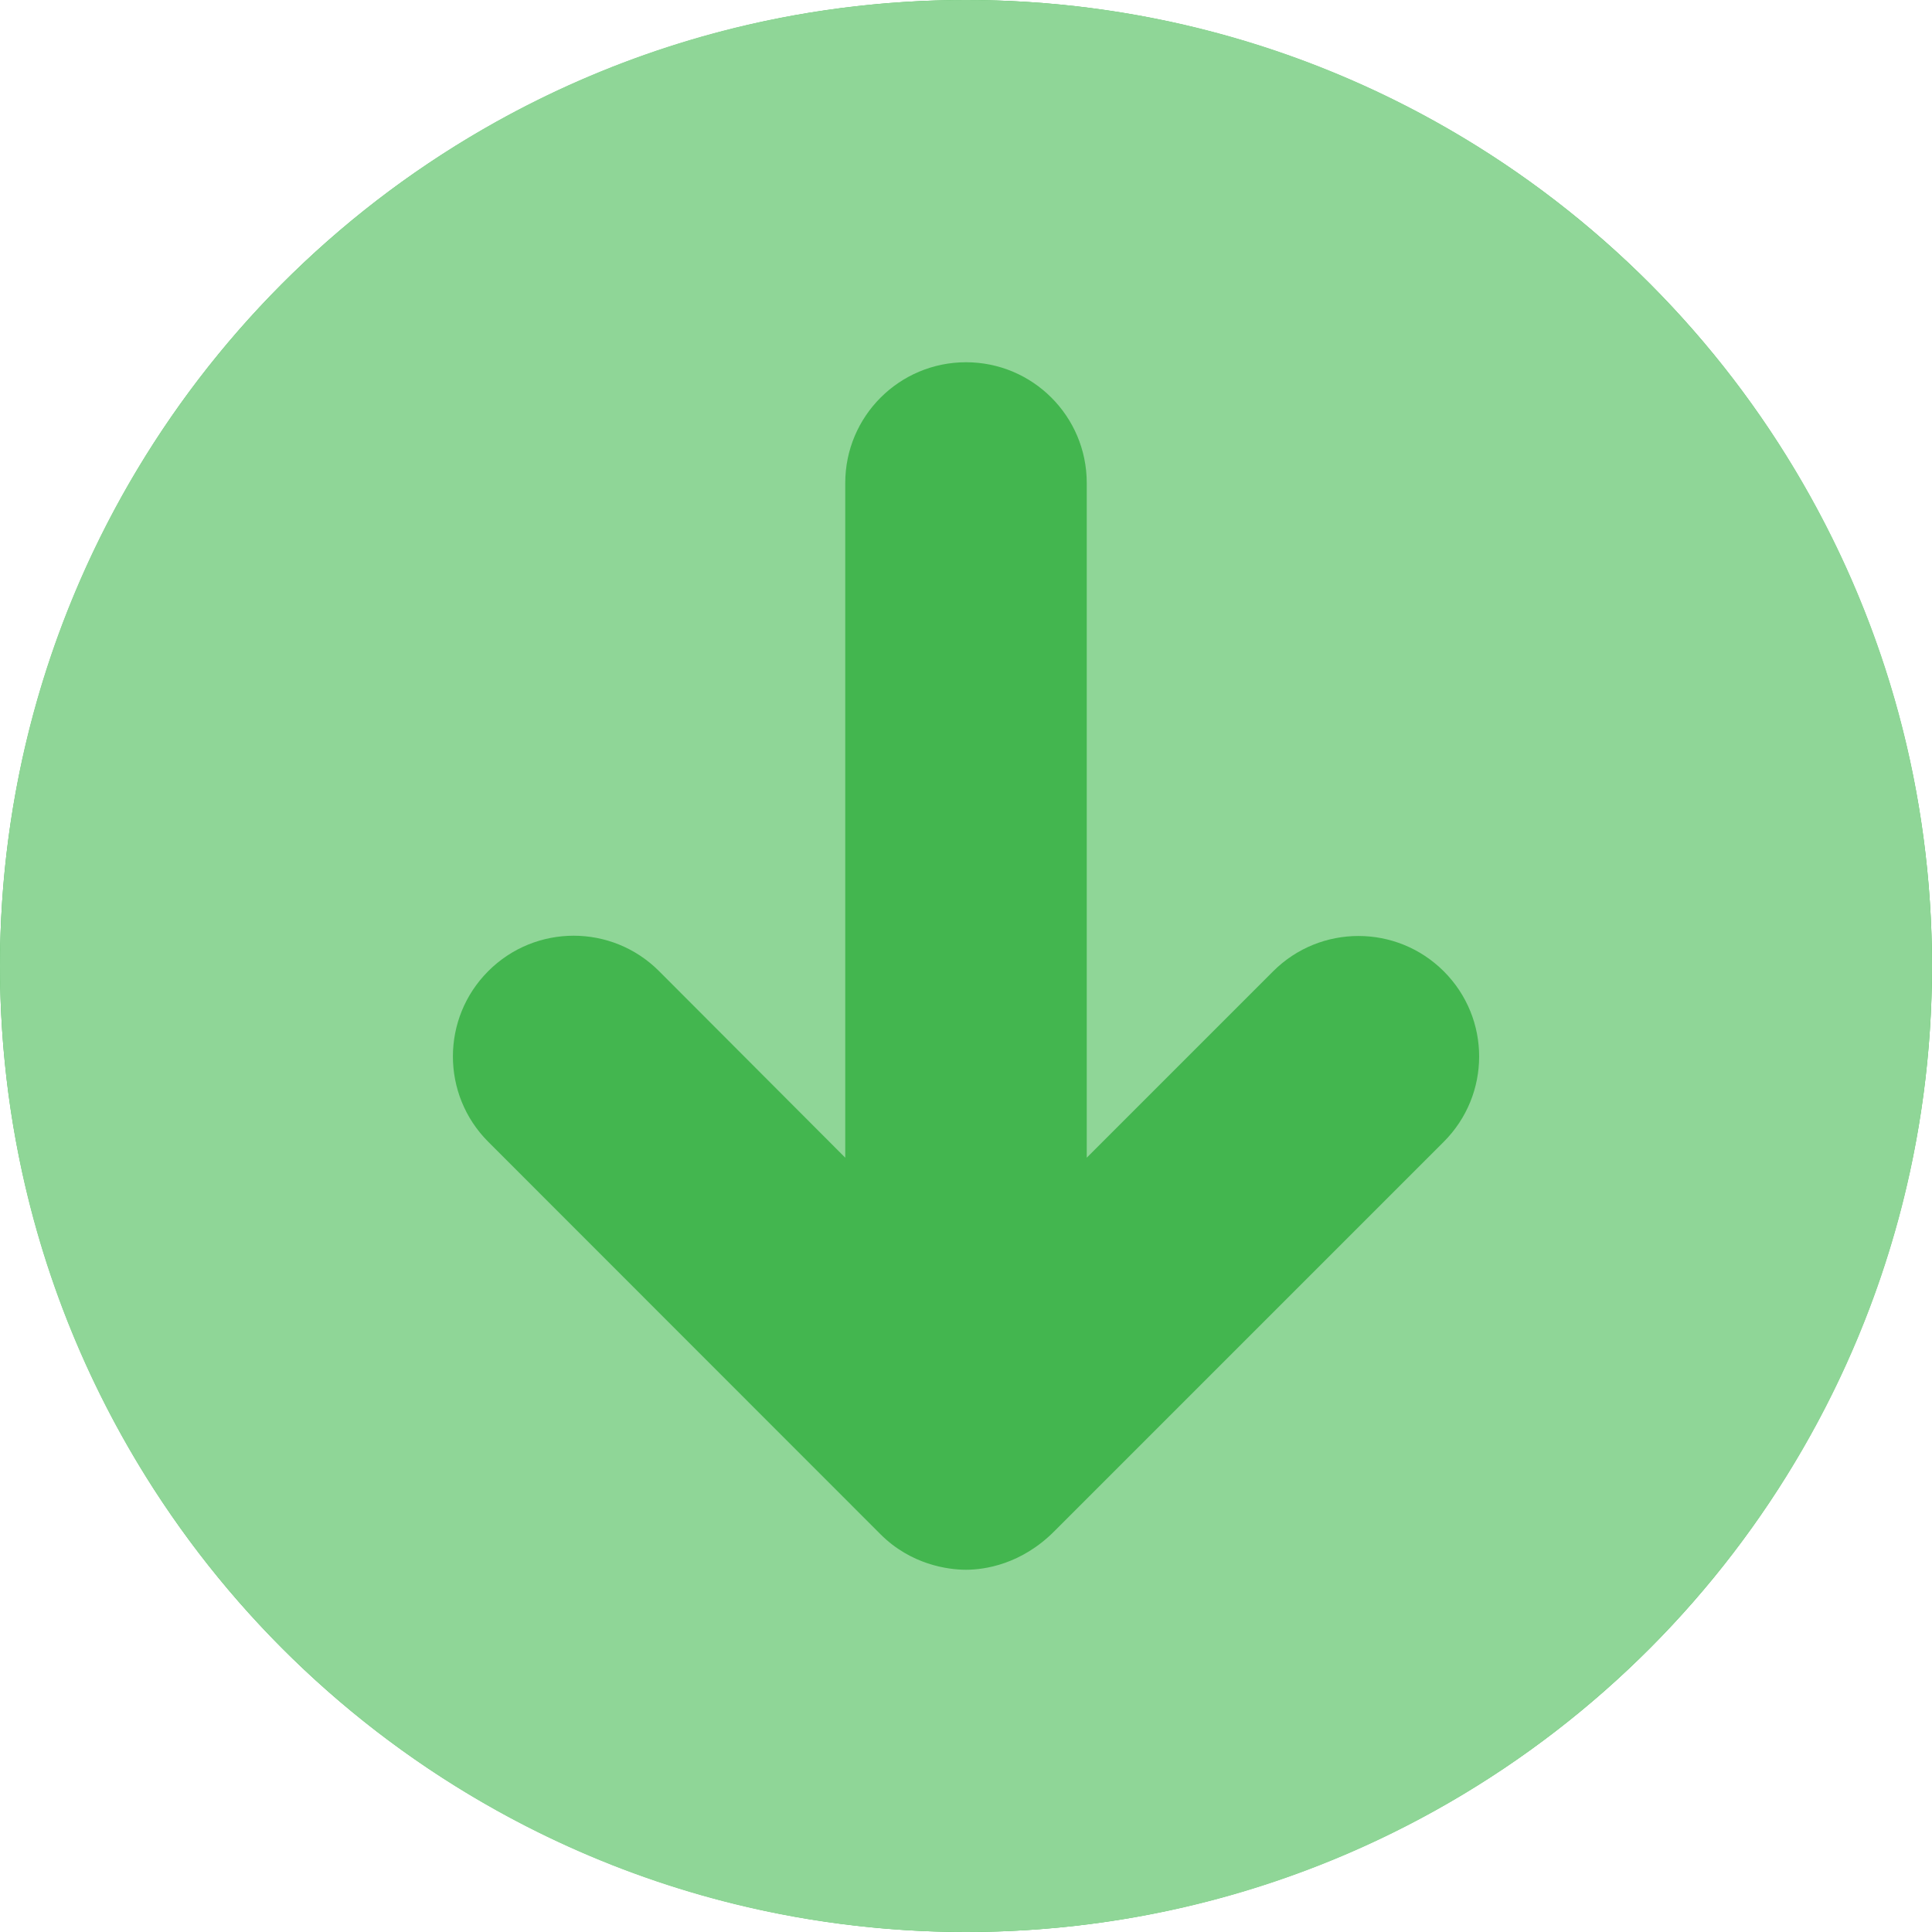 <svg width="512" height="512" viewBox="0 0 512 512" fill="none" xmlns="http://www.w3.org/2000/svg">
<circle cx="256" cy="256" r="256" fill="#43B64F"/>
<path d="M256 0C114.6 0 0 114.6 0 256C0 397.4 114.6 512 256 512C397.4 512 512 397.4 512 256C512 114.6 397.4 0 256 0ZM382.6 302.6L279.5 405.7C270.7 414.6 260.9 416 256 416C251.119 416 241.35 414.609 233.35 406.602L129.4 302.6C116.9 290.1 116.9 269.85 129.4 257.35C141.9 244.85 162.15 244.85 174.65 257.35L224 306.8V128C224 110.31 238.33 96 256 96C273.67 96 288 110.31 288 128V306.8L337.38 257.42C349.88 244.92 370.13 244.92 382.63 257.42C395.13 269.92 395.1 290.1 382.6 302.6Z" fill="#8FD697"/>
</svg>
